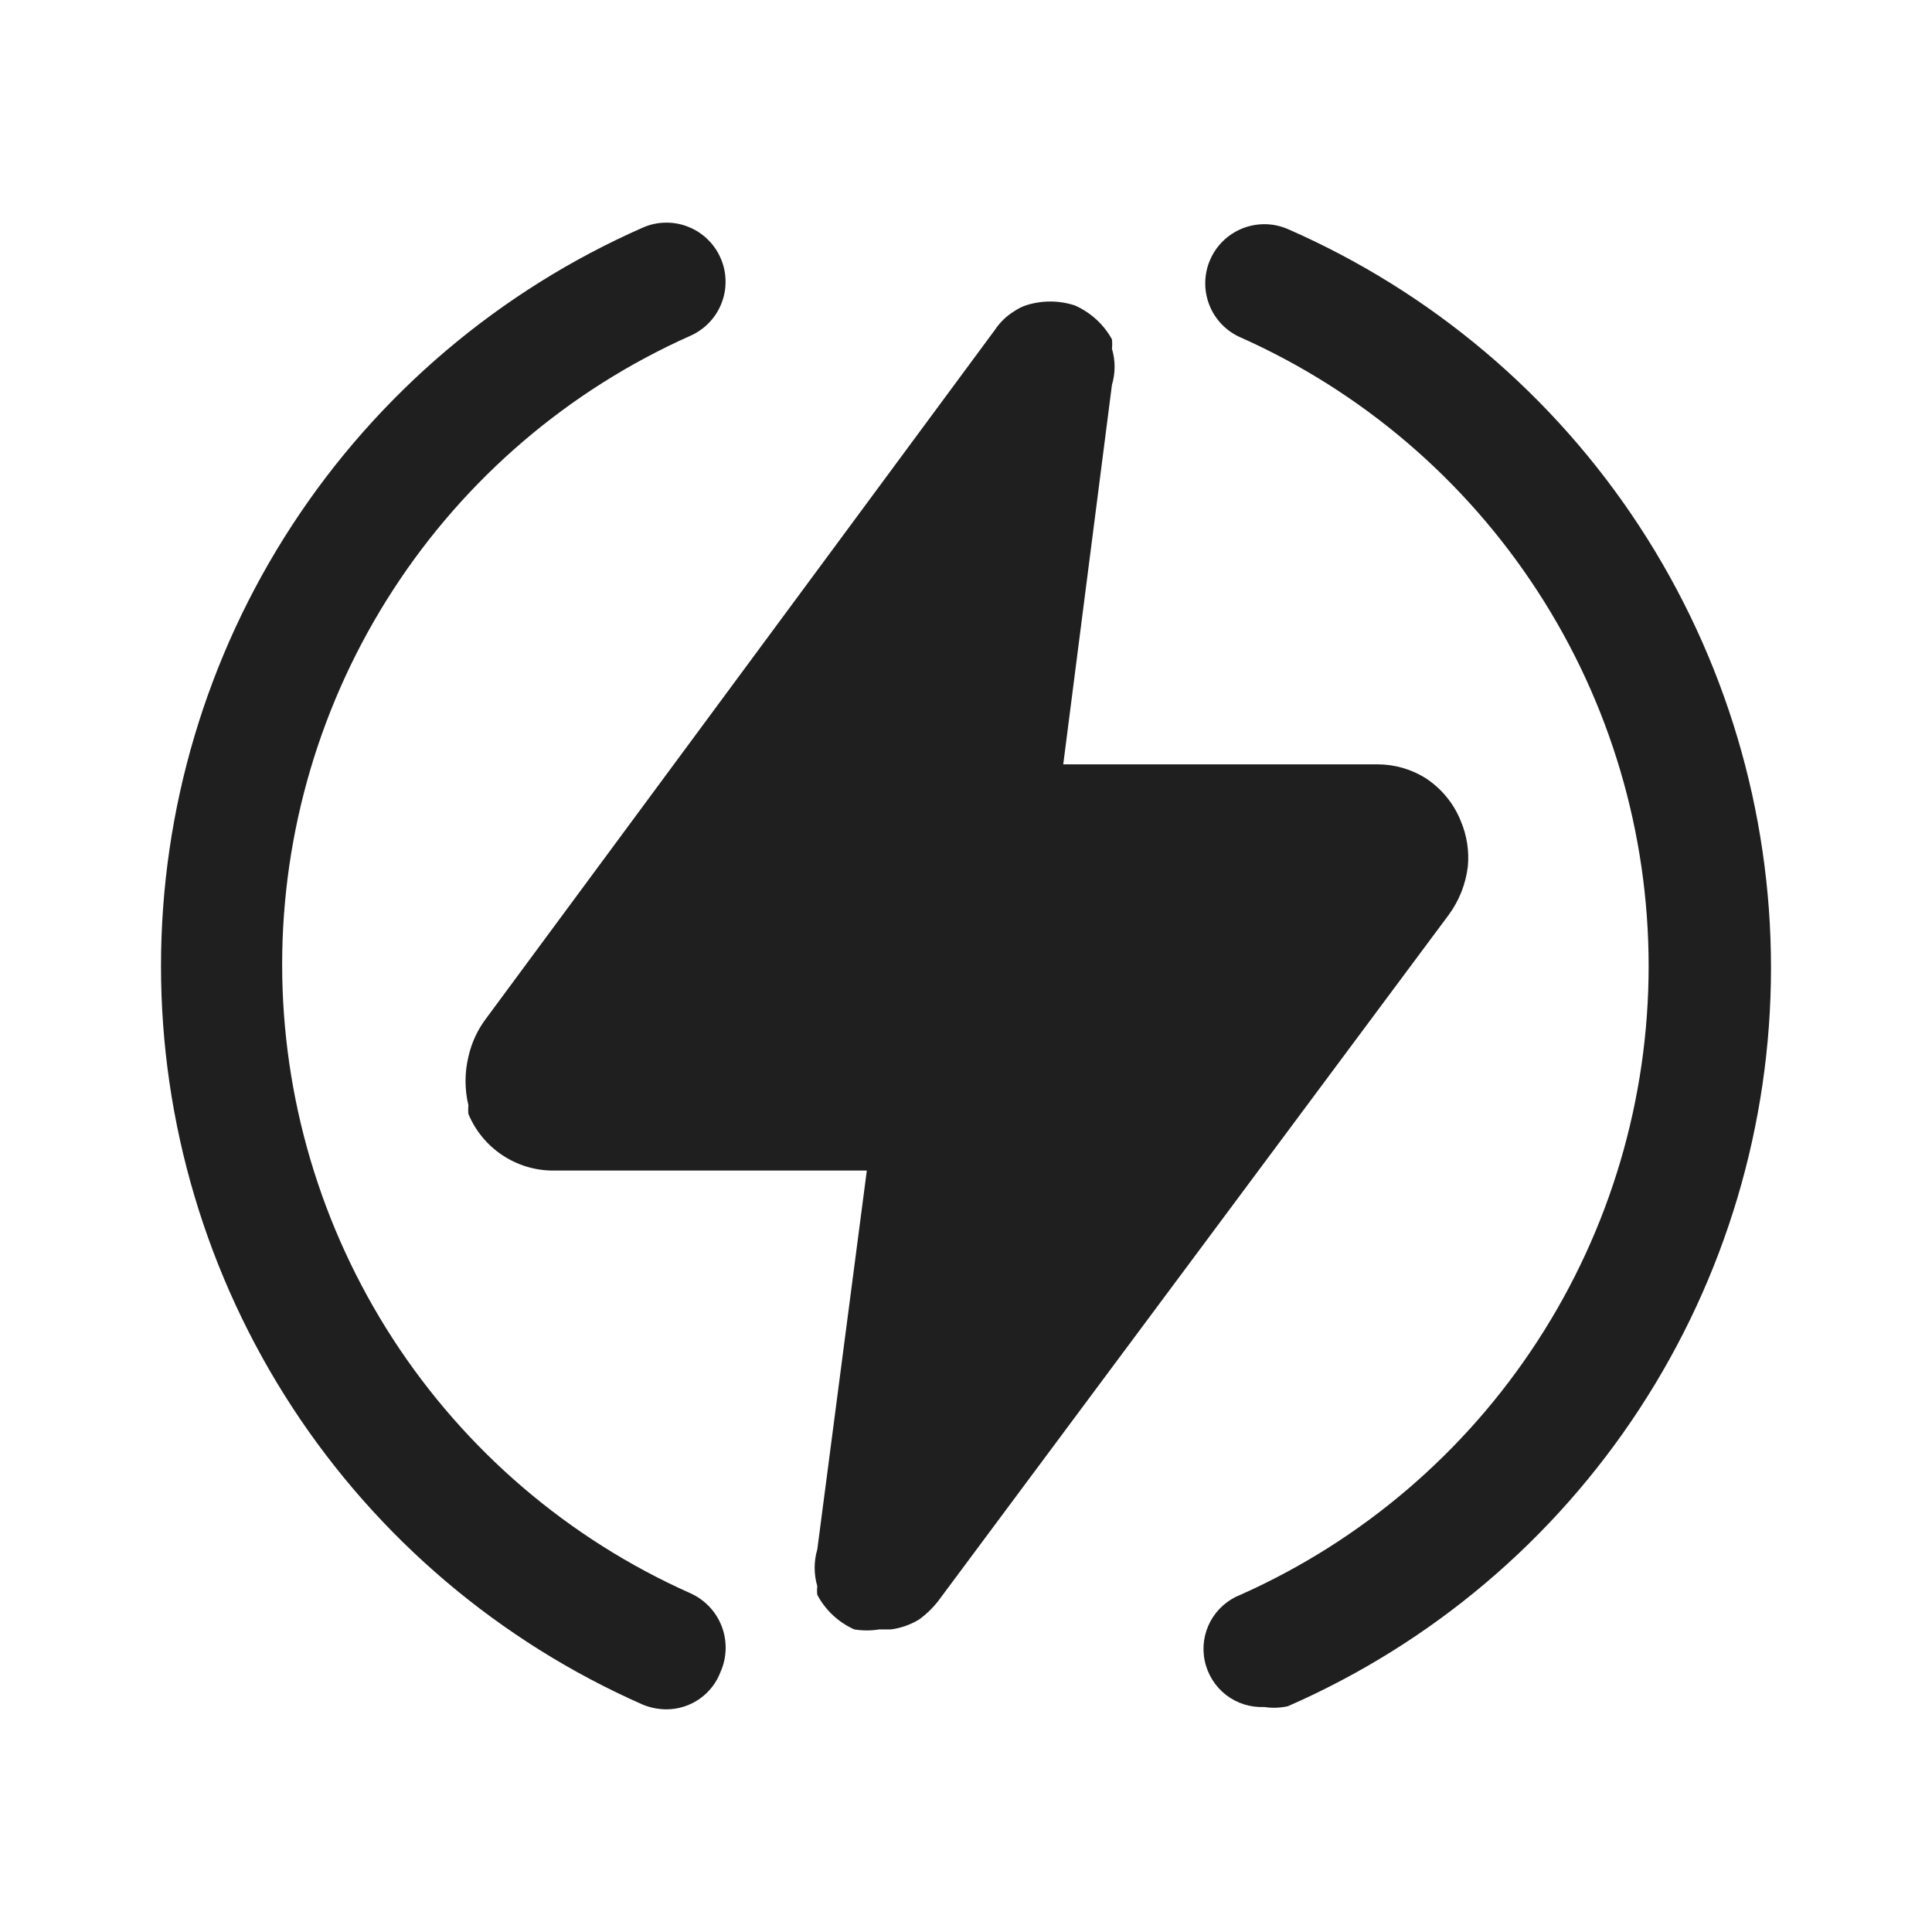 <svg width="24" height="24" viewBox="0 0 24 24" fill="none" xmlns="http://www.w3.org/2000/svg">
<path d="M8.279 21.234C8.179 21.234 8.079 21.214 7.986 21.176C6.206 20.392 4.692 19.108 3.629 17.479C2.566 15.849 2 13.946 2 12.001C2 10.056 2.566 8.153 3.629 6.524C4.692 4.895 6.206 3.61 7.986 2.827C8.075 2.788 8.17 2.767 8.266 2.766C8.363 2.764 8.458 2.781 8.548 2.817C8.638 2.852 8.72 2.905 8.789 2.972C8.859 3.039 8.914 3.119 8.952 3.207C8.991 3.296 9.012 3.391 9.013 3.487C9.015 3.584 8.998 3.679 8.962 3.769C8.927 3.859 8.874 3.941 8.807 4.01C8.74 4.079 8.66 4.135 8.572 4.173C7.063 4.846 5.782 5.942 4.883 7.328C3.984 8.713 3.505 10.33 3.505 11.982C3.505 13.633 3.984 15.25 4.883 16.636C5.782 18.021 7.063 19.117 8.572 19.79C8.751 19.869 8.893 20.016 8.964 20.199C9.035 20.382 9.031 20.586 8.952 20.766C8.901 20.903 8.809 21.021 8.689 21.105C8.568 21.189 8.425 21.234 8.279 21.234Z" fill="#1F1F1F"/>
<path d="M15.706 21.205C15.535 21.213 15.366 21.16 15.23 21.055C15.095 20.95 15.001 20.8 14.966 20.632C14.93 20.464 14.956 20.289 15.038 20.138C15.12 19.988 15.253 19.871 15.414 19.809C16.922 19.136 18.203 18.041 19.102 16.655C20.002 15.27 20.48 13.653 20.48 12.001C20.48 10.349 20.002 8.733 19.102 7.347C18.203 5.962 16.922 4.866 15.414 4.193C15.325 4.155 15.245 4.099 15.178 4.03C15.111 3.96 15.058 3.879 15.023 3.789C14.988 3.699 14.97 3.603 14.972 3.507C14.974 3.41 14.994 3.315 15.033 3.227C15.071 3.138 15.127 3.058 15.196 2.991C15.266 2.924 15.347 2.872 15.437 2.836C15.527 2.801 15.623 2.784 15.719 2.785C15.816 2.787 15.911 2.808 15.999 2.846C17.783 3.627 19.301 4.91 20.366 6.539C21.432 8.169 22 10.074 22 12.021C22 13.968 21.432 15.873 20.366 17.502C19.301 19.132 17.783 20.415 15.999 21.195C15.903 21.217 15.804 21.22 15.706 21.205Z" fill="#1F1F1F"/>
<path d="M18.234 10.764C18.208 10.979 18.128 11.184 18 11.36L11.646 19.9C11.581 19.981 11.506 20.053 11.422 20.115C11.315 20.181 11.195 20.224 11.07 20.241H10.924C10.82 20.258 10.715 20.258 10.612 20.241C10.415 20.153 10.254 20.002 10.153 19.812C10.148 19.776 10.148 19.74 10.153 19.705C10.109 19.555 10.109 19.396 10.153 19.246L10.768 14.541H6.864C6.64 14.54 6.422 14.472 6.236 14.347C6.05 14.222 5.905 14.045 5.819 13.839C5.815 13.803 5.815 13.767 5.819 13.731C5.771 13.533 5.771 13.325 5.819 13.126C5.857 12.957 5.93 12.797 6.034 12.658L12.359 4.098C12.422 4.003 12.505 3.923 12.603 3.864C12.645 3.835 12.691 3.812 12.739 3.795C12.939 3.729 13.155 3.729 13.354 3.795C13.549 3.882 13.71 4.029 13.813 4.215C13.817 4.254 13.817 4.293 13.813 4.332C13.857 4.479 13.857 4.635 13.813 4.781L13.208 9.495H17.112C17.326 9.495 17.536 9.556 17.717 9.671C17.91 9.8 18.06 9.983 18.146 10.198C18.222 10.377 18.252 10.571 18.234 10.764Z" fill="#1F1F1F"/>
</svg>

